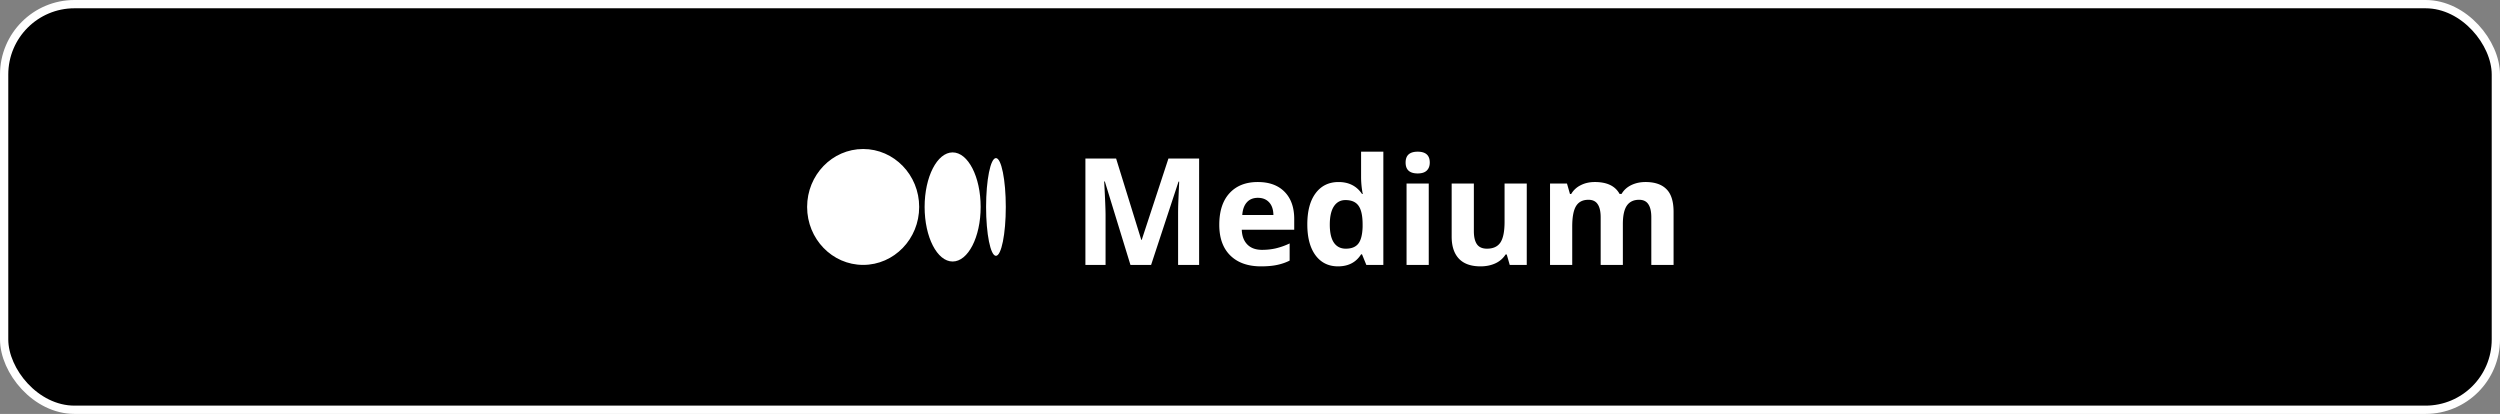 <svg xmlns="http://www.w3.org/2000/svg" width="302" height="50" fill="none" viewBox="0 0 302 50">
  <rect x="0" y="0" width="302" height="50" fill="#808080" stroke="none"/>
  <rect width="301" height="49" x=".5" y=".5" fill="#000" rx="8.5"/>
  <g clip-path="url(#a)">
    <g clip-path="url(#b)">
      <path fill="#fff" d="M111.037 25c0 3.866-3.03 7-6.768 7S97.5 28.866 97.5 25s3.03-7 6.769-7c3.738 0 6.768 3.134 6.768 7Zm7.426 0c0 3.64-1.515 6.59-3.385 6.59-1.869 0-3.384-2.95-3.384-6.59 0-3.639 1.515-6.59 3.384-6.59s3.385 2.95 3.385 6.59m3.037 0c0 3.26-.533 5.904-1.19 5.904-.658 0-1.19-2.643-1.19-5.904 0-3.26.533-5.903 1.19-5.903.657 0 1.19 2.643 1.19 5.903Z"/>
    </g>
    <path fill="#fff" d="m136.558 32-3.094-10.081h-.079c.111 2.05.167 3.419.167 4.104V32h-2.435V19.15h3.709l3.041 9.827h.053l3.226-9.827h3.708V32h-2.54v-6.082c0-.287.003-.618.009-.993.012-.375.053-1.371.123-2.989h-.079L139.054 32h-2.496Zm15.398-8.104c-.568 0-1.014.182-1.336.545-.322.358-.507.868-.554 1.53h3.762c-.012-.662-.184-1.172-.518-1.53-.334-.363-.786-.544-1.354-.544Zm.378 8.28c-1.582 0-2.818-.437-3.709-1.31s-1.336-2.11-1.336-3.709c0-1.646.41-2.918 1.231-3.814.826-.903 1.965-1.354 3.418-1.354 1.389 0 2.47.396 3.244 1.187.773.79 1.16 1.884 1.16 3.278v1.3h-6.337c.029.763.255 1.357.677 1.785.422.428 1.013.642 1.775.642.592 0 1.151-.062 1.679-.185a8.4 8.4 0 0 0 1.652-.589v2.074c-.469.235-.97.408-1.503.519-.533.117-1.183.176-1.951.176Zm9.299 0c-1.154 0-2.063-.449-2.725-1.345-.656-.896-.984-2.139-.984-3.726 0-1.612.334-2.866 1.002-3.762.674-.903 1.599-1.354 2.777-1.354 1.236 0 2.18.48 2.83 1.442h.088a10.937 10.937 0 0 1-.202-1.96v-3.147h2.689V32h-2.056l-.519-1.274h-.114c-.609.966-1.538 1.45-2.786 1.45Zm.94-2.136c.686 0 1.187-.2 1.503-.598.322-.398.498-1.075.528-2.03v-.29c0-1.055-.165-1.81-.493-2.267-.322-.457-.849-.686-1.582-.686-.597 0-1.063.255-1.397.765-.328.503-.492 1.239-.492 2.206 0 .966.167 1.693.501 2.18.334.48.811.72 1.432.72Zm7.225-10.406c0-.873.486-1.31 1.459-1.31.972 0 1.459.437 1.459 1.31 0 .416-.123.741-.369.975-.241.229-.604.343-1.09.343-.973 0-1.459-.44-1.459-1.318ZM172.593 32h-2.681v-9.826h2.681V32Zm9.782 0-.36-1.257h-.141a2.853 2.853 0 0 1-1.222 1.064c-.527.246-1.128.369-1.801.369-1.155 0-2.025-.308-2.611-.923-.586-.621-.879-1.512-.879-2.672v-6.407h2.681v5.74c0 .708.126 1.241.378 1.599.252.351.653.527 1.204.527.75 0 1.292-.249 1.626-.747.334-.504.501-1.336.501-2.496v-4.623h2.681V32h-2.057Zm13.667 0h-2.681v-5.74c0-.708-.12-1.239-.36-1.59-.234-.358-.606-.536-1.116-.536-.686 0-1.184.252-1.494.756-.311.504-.466 1.333-.466 2.487V32h-2.681v-9.826h2.048l.36 1.257h.15a2.69 2.69 0 0 1 1.142-1.055c.498-.258 1.07-.387 1.714-.387 1.471 0 2.467.48 2.988 1.442h.238c.263-.457.65-.812 1.16-1.064.516-.252 1.096-.378 1.74-.378 1.113 0 1.954.287 2.523.862.574.568.861 1.482.861 2.742V32h-2.689v-5.74c0-.708-.121-1.239-.361-1.59-.234-.358-.606-.536-1.116-.536-.656 0-1.148.234-1.477.703-.322.469-.483 1.213-.483 2.232V32Z"/>
  </g>
  <rect width="301" height="49" x=".5" y=".5" stroke="#fff" rx="8.5"/>
  <defs>
    <clipPath id="a">
      <path fill="#fff" d="M97.5 12h107v26h-107z"/>
    </clipPath>
    <clipPath id="b">
      <path fill="#fff" d="M97.5 13h24v24h-24z"/>
    </clipPath>
  </defs>
</svg>
